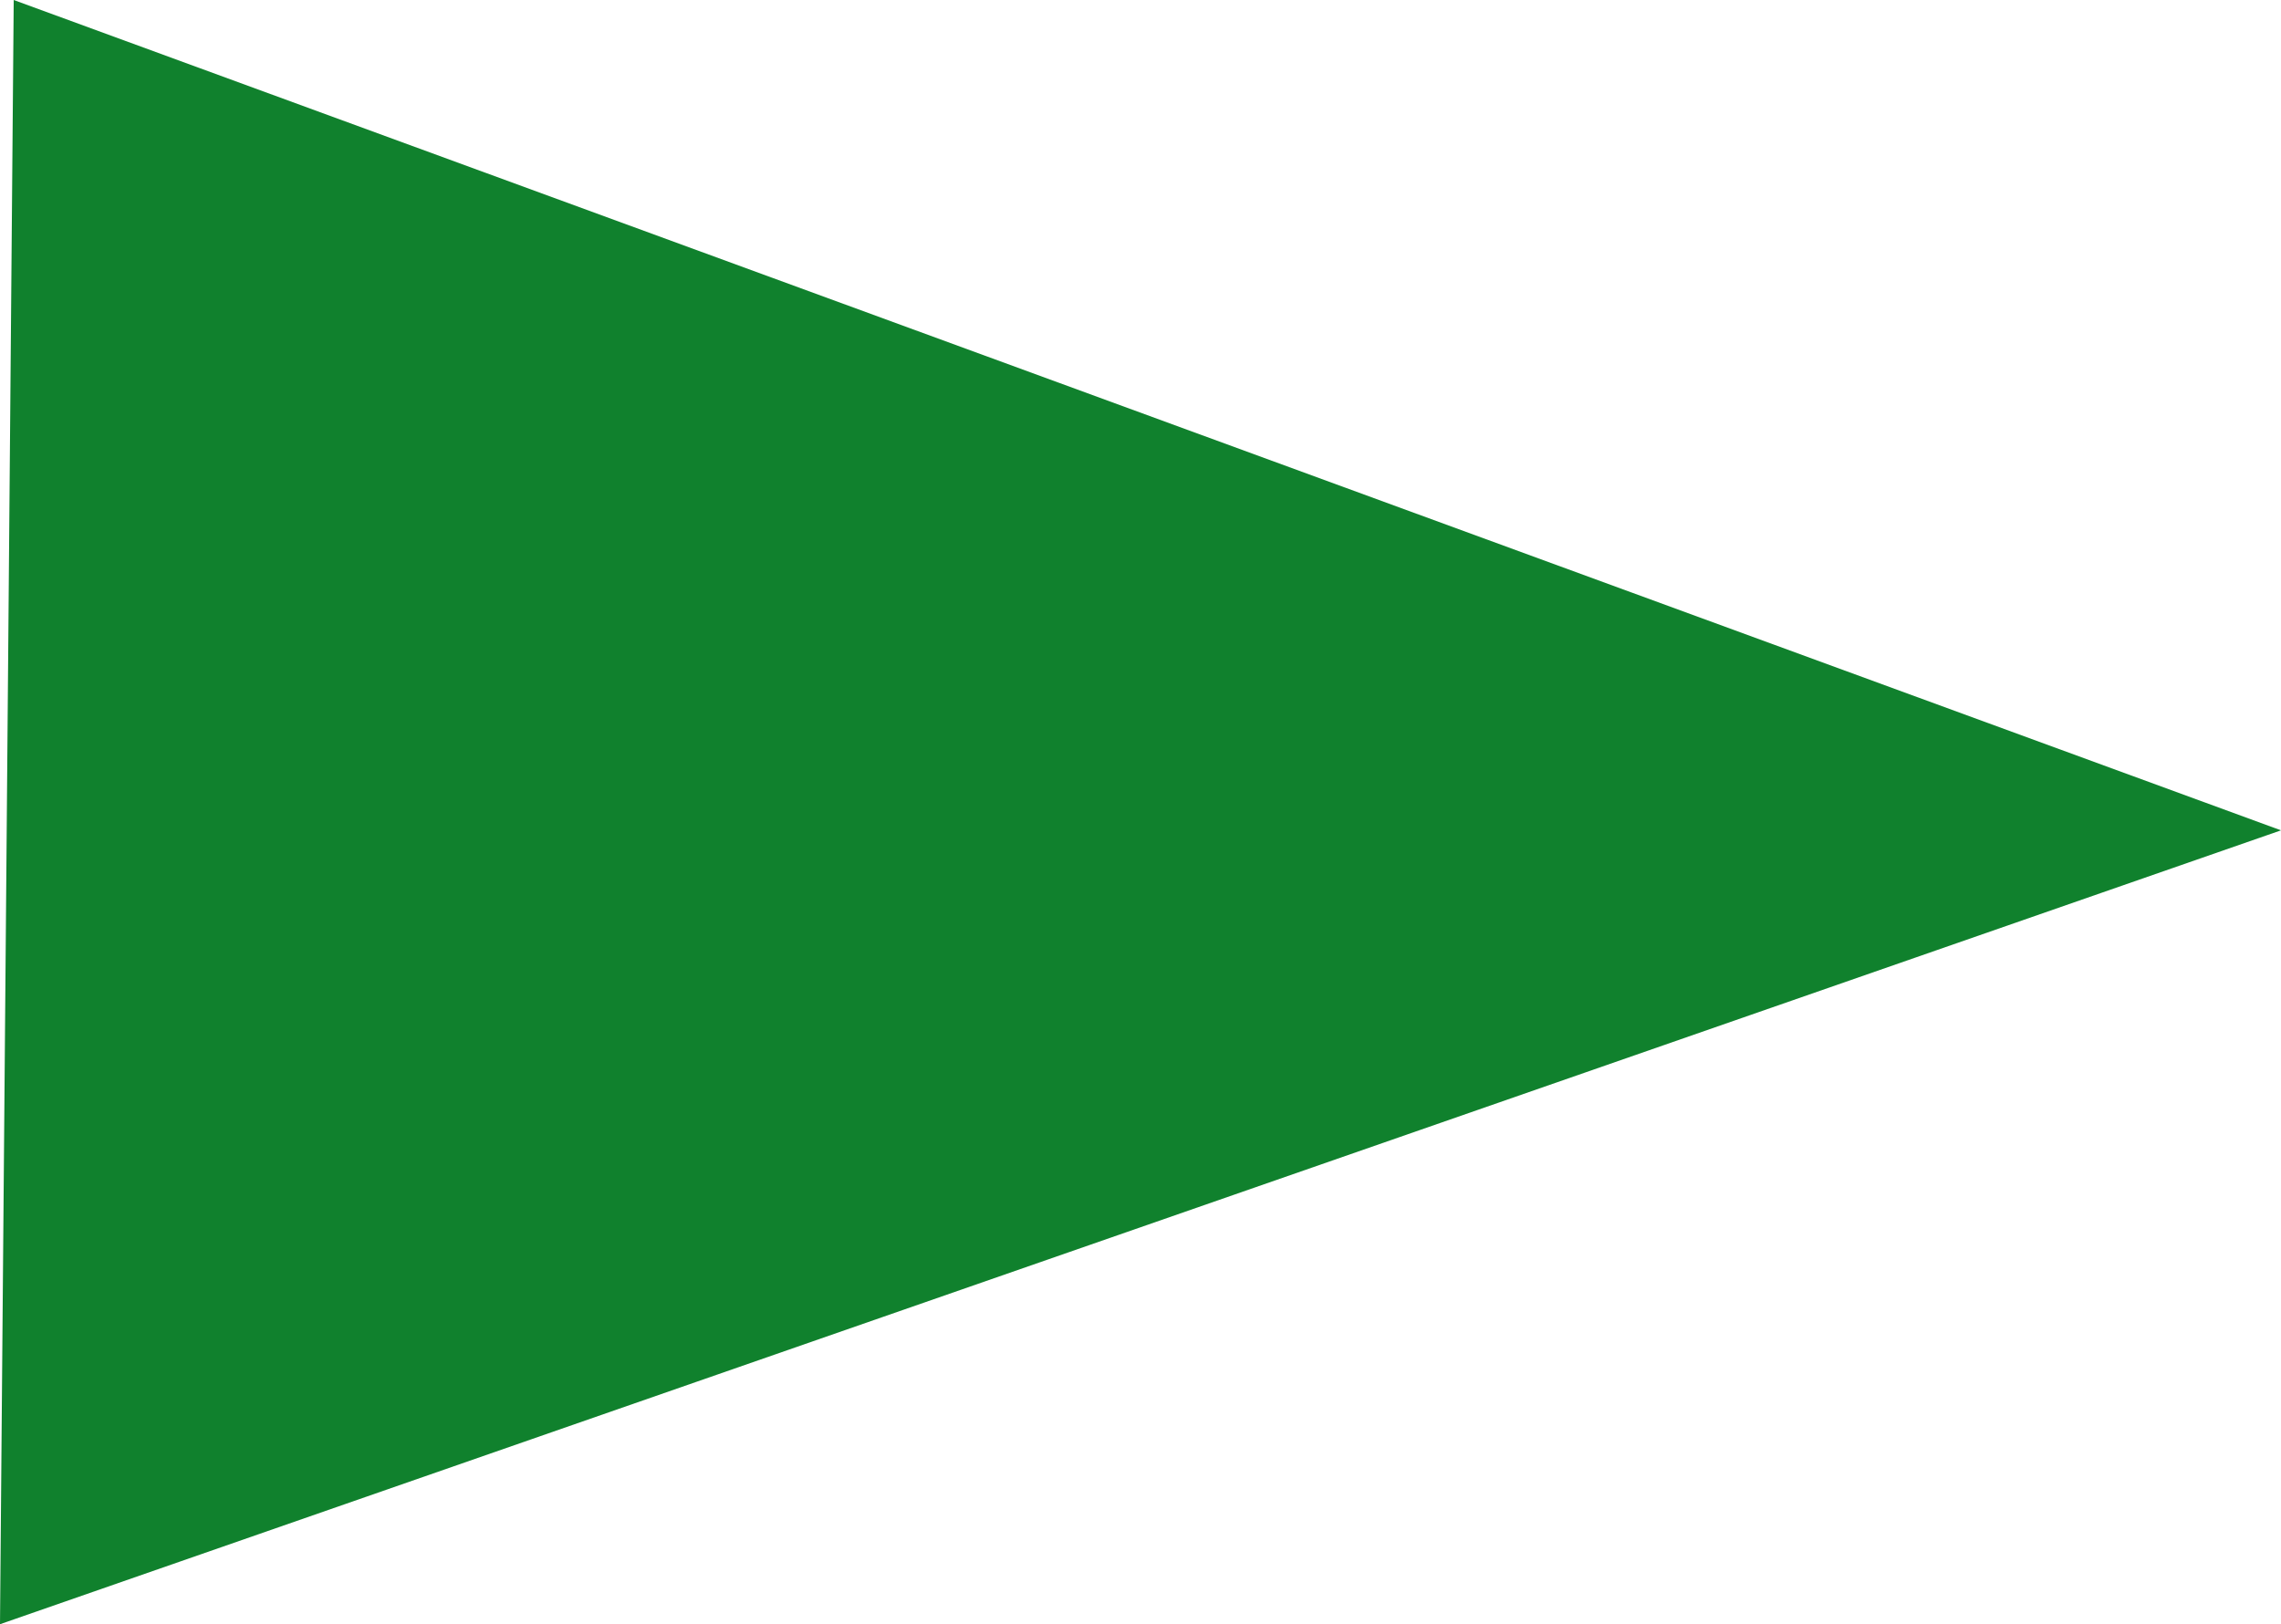 <?xml version="1.0" encoding="utf-8"?>
<!-- Generator: Adobe Illustrator 14.0.0, SVG Export Plug-In . SVG Version: 6.00 Build 43363)  -->
<!DOCTYPE svg PUBLIC "-//W3C//DTD SVG 1.1//EN" "http://www.w3.org/Graphics/SVG/1.1/DTD/svg11.dtd">
<svg version="1.1" id="Livello_1" xmlns="http://www.w3.org/2000/svg" xmlns:xlink="http://www.w3.org/1999/xlink" x="0px" y="0px"
	 width="6.318px" height="4.499px" viewBox="0 0 6.318 4.499" enable-background="new 0 0 6.318 4.499" xml:space="preserve">
<path fill="none" stroke="#10812D" stroke-width="1.5" stroke-linejoin="round" stroke-miterlimit="8" d="M16.335,2.807"/>
<polygon fill-rule="evenodd" clip-rule="evenodd" fill="#10812D" points="6.318,2.3 0.038,0 0,4.499 "/>
</svg>
